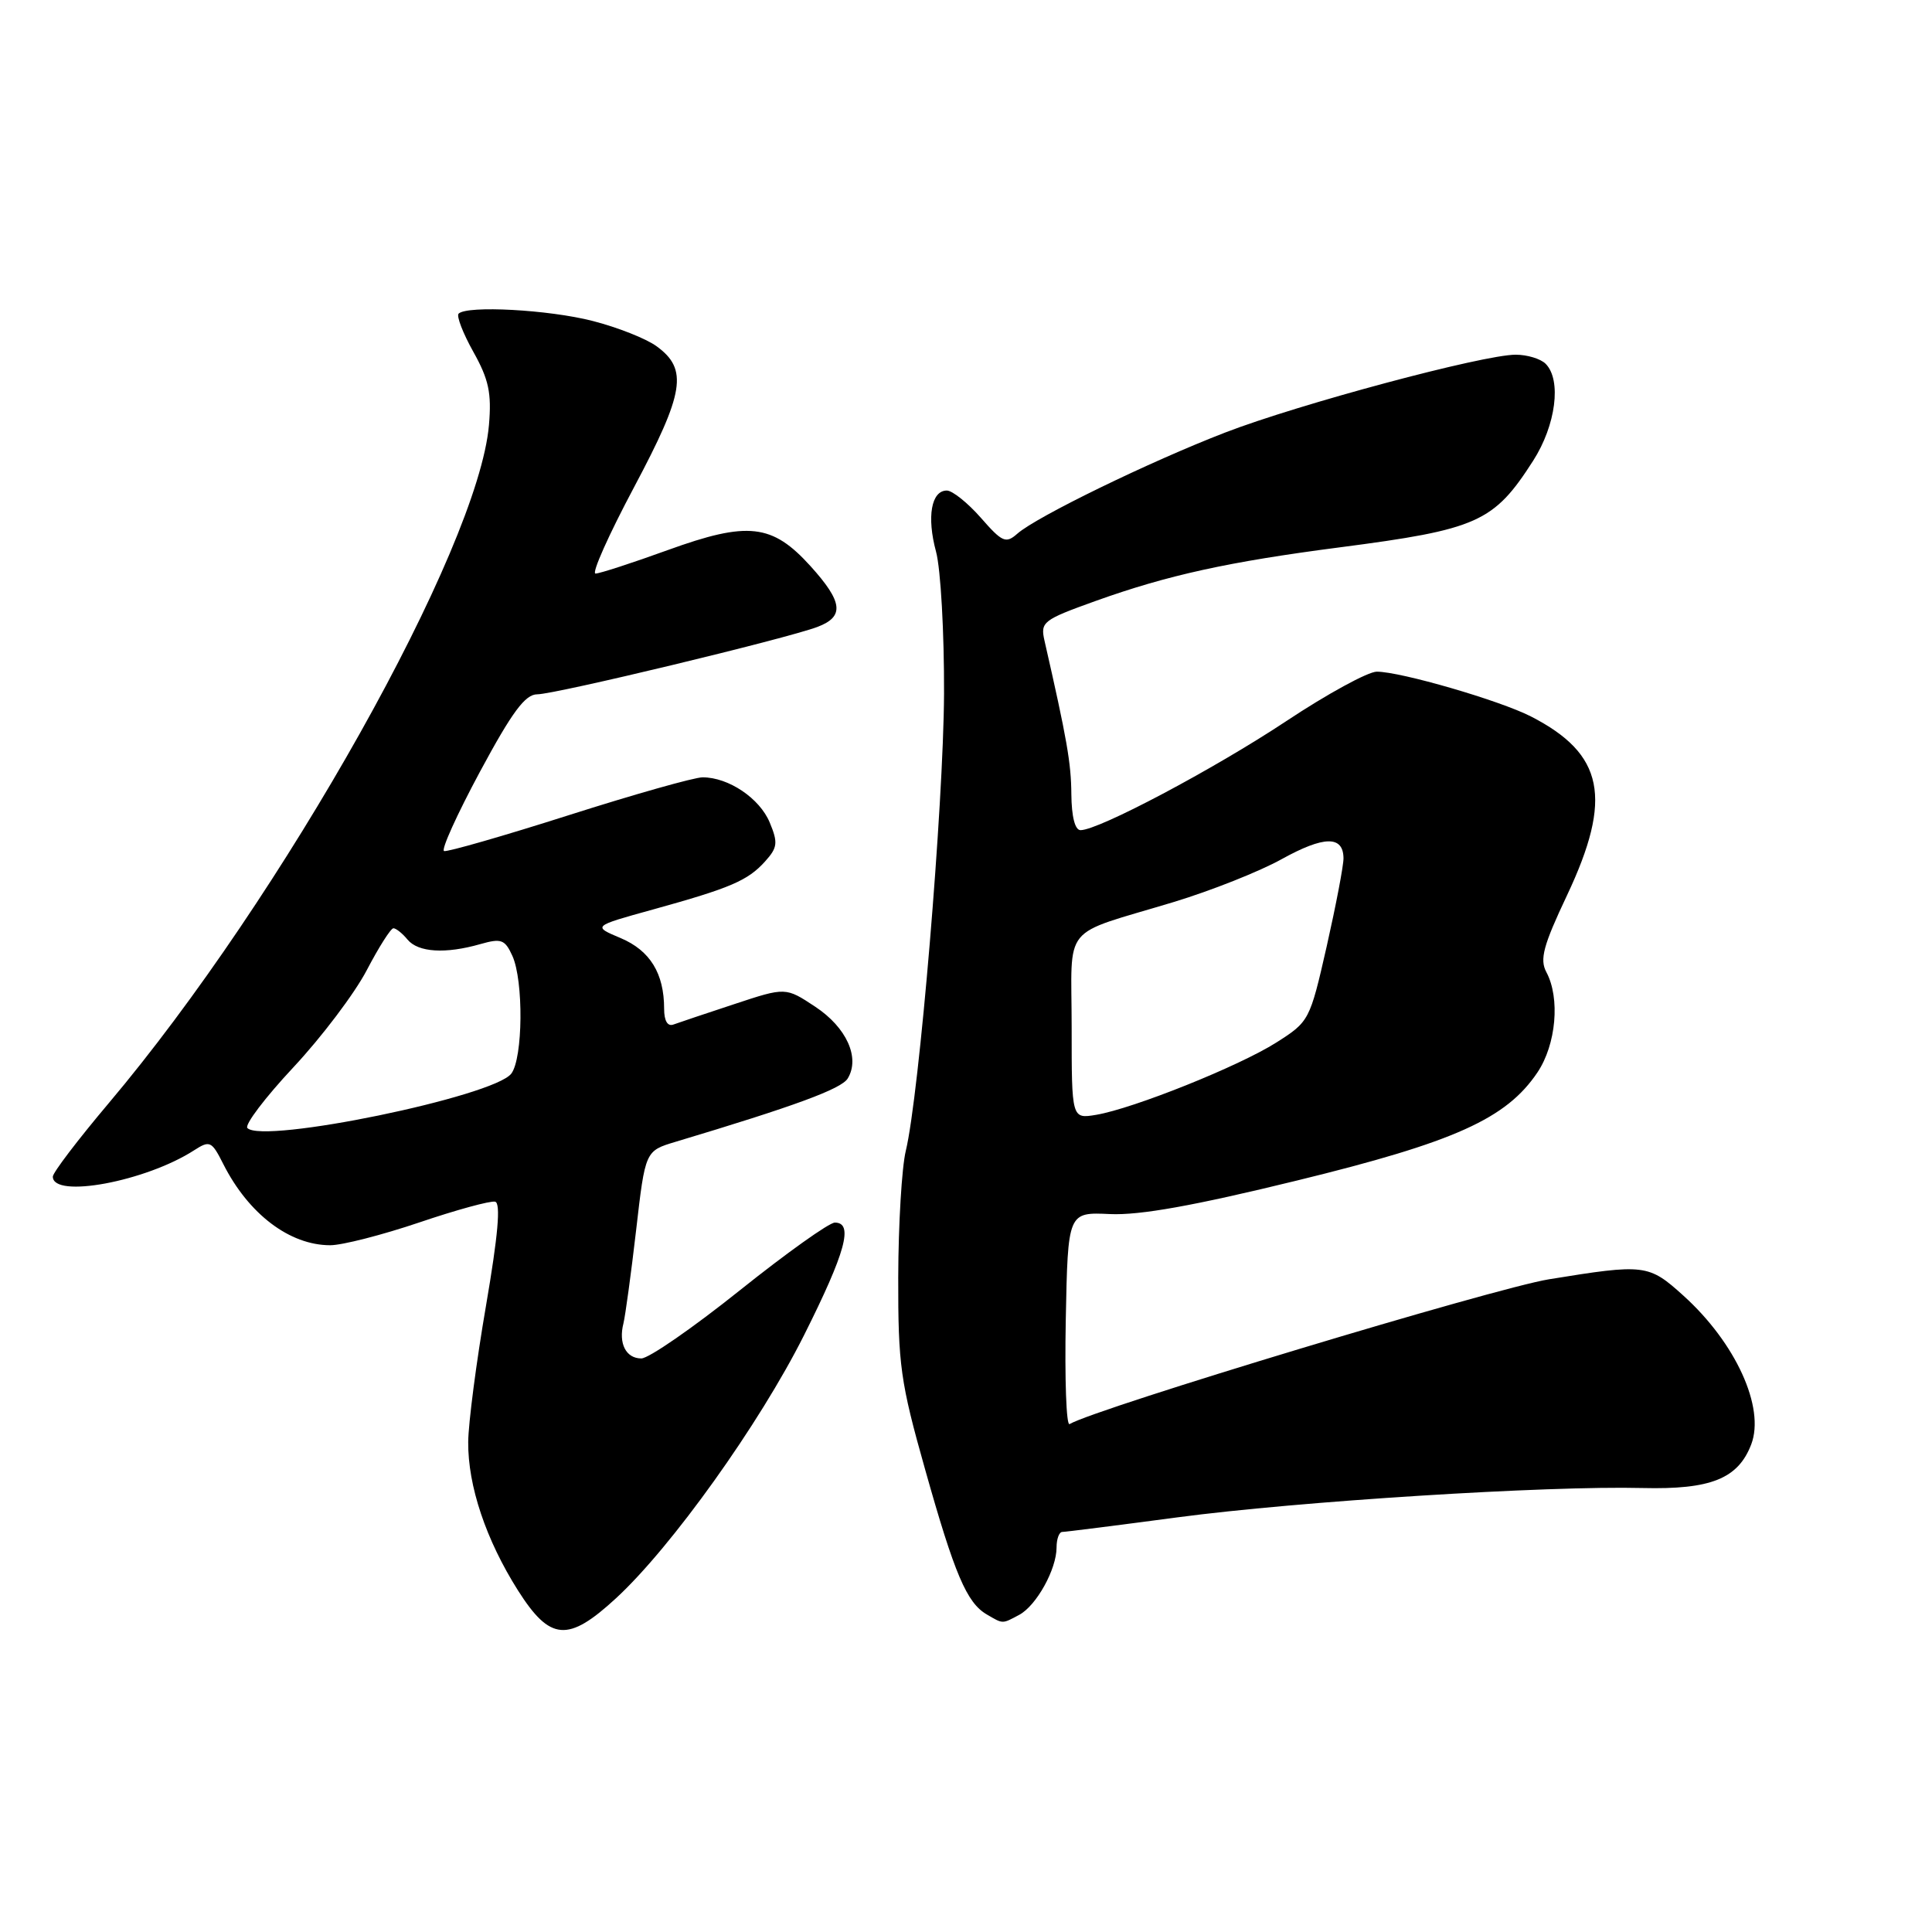 <?xml version="1.0" encoding="UTF-8" standalone="no"?>
<!DOCTYPE svg PUBLIC "-//W3C//DTD SVG 1.1//EN" "http://www.w3.org/Graphics/SVG/1.1/DTD/svg11.dtd" >
<svg xmlns="http://www.w3.org/2000/svg" xmlns:xlink="http://www.w3.org/1999/xlink" version="1.1" viewBox="0 0 256 256">
 <g >
 <path fill="currentColor"
d=" M 81.62 211.78 C 88.98 205.00 100.64 188.68 106.54 176.92 C 112.06 165.91 113.13 162.00 110.62 162.00 C 109.87 162.00 104.19 166.05 98.00 171.00 C 91.81 175.95 85.96 180.00 84.98 180.00 C 82.94 180.00 81.93 178.01 82.61 175.35 C 82.86 174.33 83.62 168.78 84.29 163.00 C 85.50 152.50 85.50 152.50 89.50 151.30 C 105.31 146.56 111.49 144.29 112.33 142.90 C 113.99 140.16 112.18 136.15 108.03 133.40 C 104.10 130.80 104.10 130.80 97.30 133.05 C 93.56 134.28 89.94 135.50 89.25 135.75 C 88.46 136.05 88.00 135.28 88.00 133.67 C 88.00 128.98 86.14 125.96 82.26 124.31 C 78.50 122.73 78.50 122.73 86.50 120.52 C 96.79 117.67 99.09 116.69 101.38 114.14 C 103.03 112.31 103.11 111.67 101.99 108.98 C 100.66 105.78 96.54 103.00 93.10 103.00 C 92.00 103.00 84.01 105.26 75.35 108.02 C 66.69 110.78 59.26 112.91 58.84 112.77 C 58.42 112.62 60.57 107.89 63.60 102.25 C 67.87 94.32 69.59 92.00 71.19 92.00 C 73.55 92.00 104.28 84.61 108.34 83.06 C 111.91 81.70 111.69 79.77 107.41 75.03 C 102.32 69.40 99.12 69.04 88.48 72.89 C 83.76 74.60 79.45 76.00 78.91 76.00 C 78.36 76.00 80.67 70.84 84.03 64.53 C 90.70 51.99 91.19 48.93 87.00 45.88 C 85.62 44.87 81.82 43.37 78.54 42.53 C 72.71 41.03 61.89 40.45 60.77 41.56 C 60.46 41.87 61.34 44.15 62.72 46.62 C 64.77 50.28 65.15 52.09 64.79 56.31 C 63.39 72.63 37.43 118.91 14.37 146.22 C 10.32 151.02 7.00 155.38 7.00 155.91 C 7.00 158.84 19.30 156.56 25.72 152.42 C 27.80 151.08 28.05 151.19 29.59 154.25 C 32.94 160.87 38.38 165.00 43.76 165.00 C 45.34 165.00 50.65 163.64 55.56 161.98 C 60.48 160.31 65.00 159.08 65.61 159.23 C 66.37 159.42 66.00 163.67 64.40 173.00 C 63.12 180.43 62.06 188.56 62.04 191.07 C 61.99 196.88 64.40 204.05 68.64 210.75 C 72.90 217.45 75.26 217.64 81.62 211.78 Z  M 135.06 213.97 C 137.33 212.75 140.00 207.94 140.00 205.05 C 140.00 203.92 140.34 203.00 140.75 202.99 C 141.16 202.99 148.03 202.12 156.00 201.06 C 172.00 198.93 204.95 196.85 217.64 197.17 C 226.69 197.39 230.31 195.94 232.05 191.38 C 233.90 186.51 229.99 177.93 223.05 171.67 C 218.45 167.51 217.94 167.45 205.26 169.51 C 198.02 170.68 145.28 186.61 141.72 188.70 C 141.29 188.95 141.07 182.73 141.22 174.88 C 141.50 160.61 141.50 160.61 147.08 160.87 C 151.04 161.05 158.24 159.76 171.84 156.43 C 192.76 151.32 199.59 148.24 203.72 142.10 C 206.20 138.40 206.75 132.27 204.90 128.81 C 204.00 127.12 204.48 125.31 207.64 118.63 C 213.72 105.74 212.54 99.90 202.85 94.93 C 198.70 92.81 185.60 89.00 182.43 89.00 C 181.27 89.00 175.86 91.95 170.41 95.57 C 160.81 101.93 145.58 110.00 143.18 110.00 C 142.44 110.00 141.99 108.21 141.96 105.25 C 141.93 101.11 141.39 97.99 138.40 84.89 C 137.84 82.41 138.19 82.14 145.15 79.64 C 154.71 76.21 162.78 74.44 177.50 72.53 C 195.81 70.15 197.93 69.20 203.15 61.05 C 206.17 56.34 206.94 50.34 204.80 48.20 C 204.14 47.54 202.36 47.00 200.84 47.00 C 196.52 47.00 172.15 53.53 162.35 57.31 C 152.32 61.18 137.35 68.47 134.81 70.71 C 133.28 72.06 132.81 71.86 129.96 68.60 C 128.22 66.62 126.19 65.00 125.46 65.00 C 123.40 65.00 122.78 68.48 124.03 73.10 C 124.65 75.40 125.12 83.86 125.09 91.90 C 125.02 106.71 121.80 145.18 120.02 152.50 C 119.49 154.70 119.04 162.24 119.02 169.25 C 119.00 180.89 119.31 183.12 122.58 194.70 C 126.49 208.60 128.10 212.38 130.75 213.92 C 132.94 215.20 132.76 215.20 135.06 213.97 Z  M 32.78 149.47 C 32.38 149.06 35.12 145.44 38.87 141.43 C 42.62 137.42 46.99 131.63 48.59 128.57 C 50.19 125.51 51.78 123.00 52.13 123.00 C 52.47 123.00 53.32 123.67 54.00 124.50 C 55.41 126.20 59.03 126.42 63.64 125.10 C 66.42 124.31 66.90 124.48 67.89 126.65 C 69.39 129.95 69.30 140.22 67.75 142.26 C 65.44 145.30 34.84 151.61 32.78 149.47 Z  M 142.00 136.11 C 142.00 122.14 140.40 124.10 155.50 119.53 C 160.45 118.03 166.91 115.47 169.85 113.83 C 175.44 110.74 177.99 110.70 178.02 113.72 C 178.03 114.70 177.02 119.96 175.79 125.42 C 173.56 135.22 173.48 135.37 169.12 138.14 C 164.17 141.28 150.20 146.88 145.25 147.72 C 142.00 148.26 142.00 148.26 142.00 136.11 Z "/>
</g>
</svg>